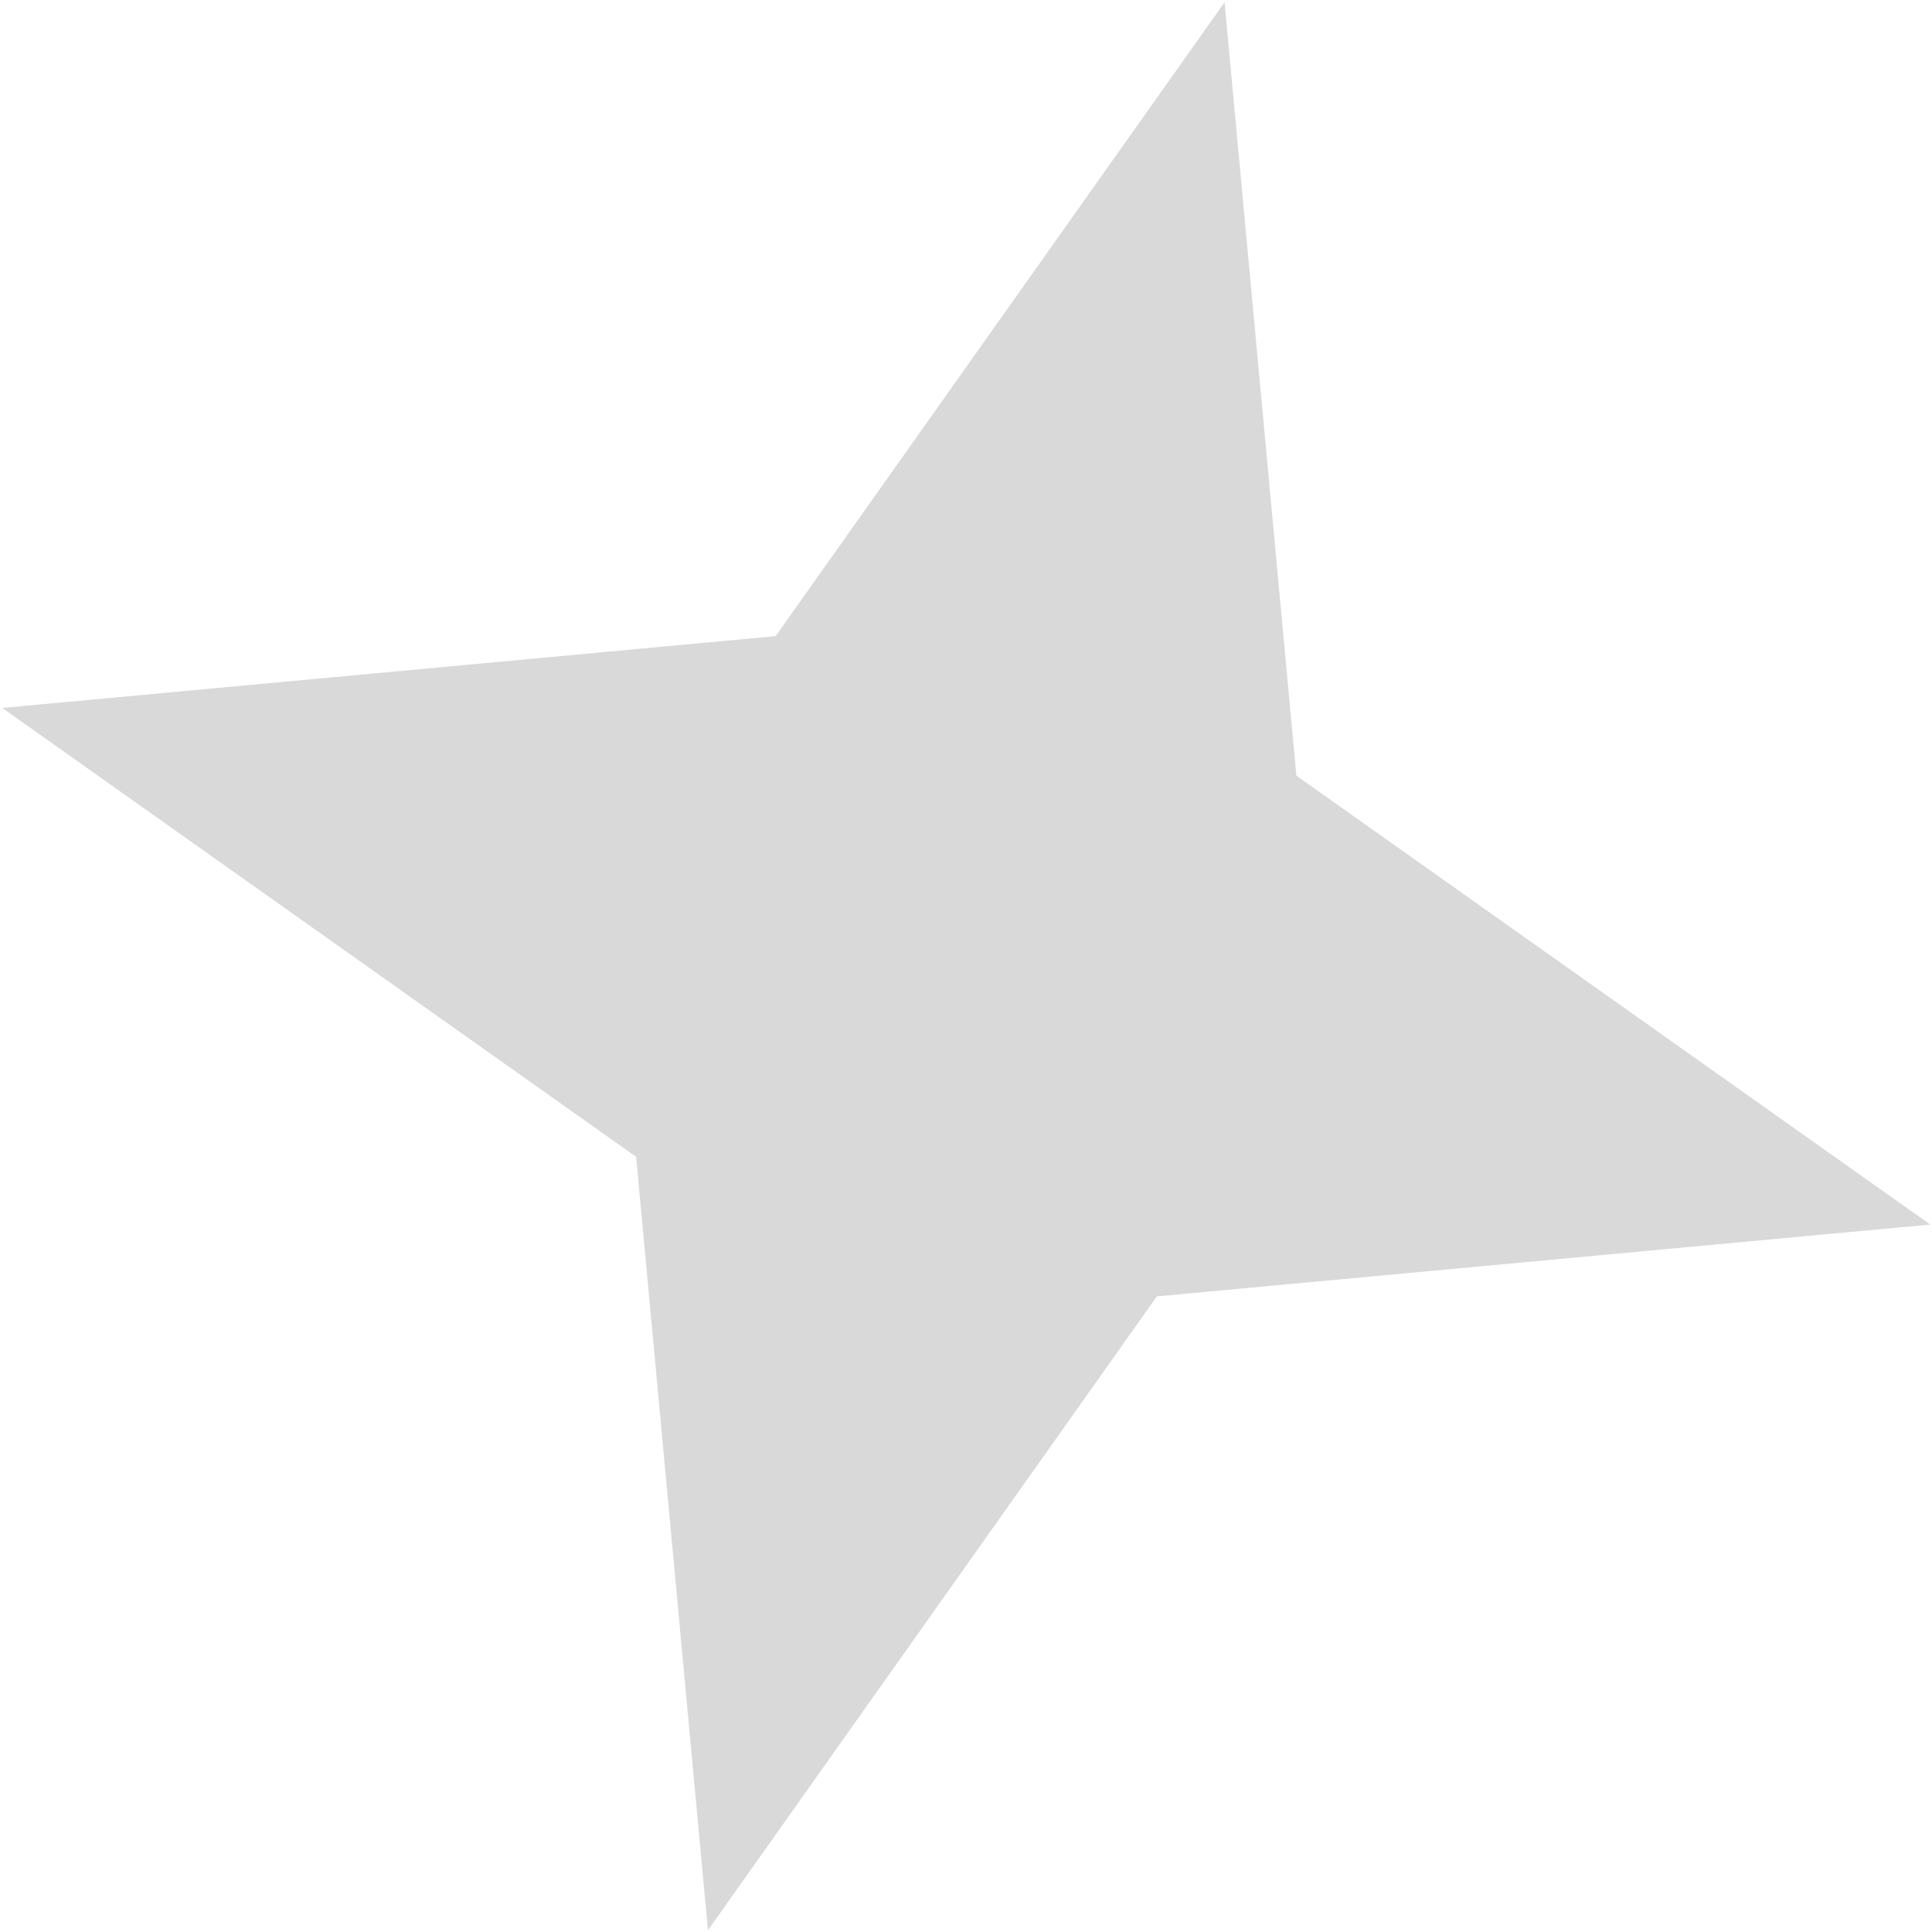 <svg width="332" height="332" viewBox="0 0 332 332" fill="none" xmlns="http://www.w3.org/2000/svg">
<path d="M210.432 0.387L222.775 133.29L331.7 210.431L198.798 222.775L121.657 331.7L109.313 198.797L0.388 121.656L133.291 109.313L210.432 0.387Z" fill="#D9D9D9"/>
</svg>
